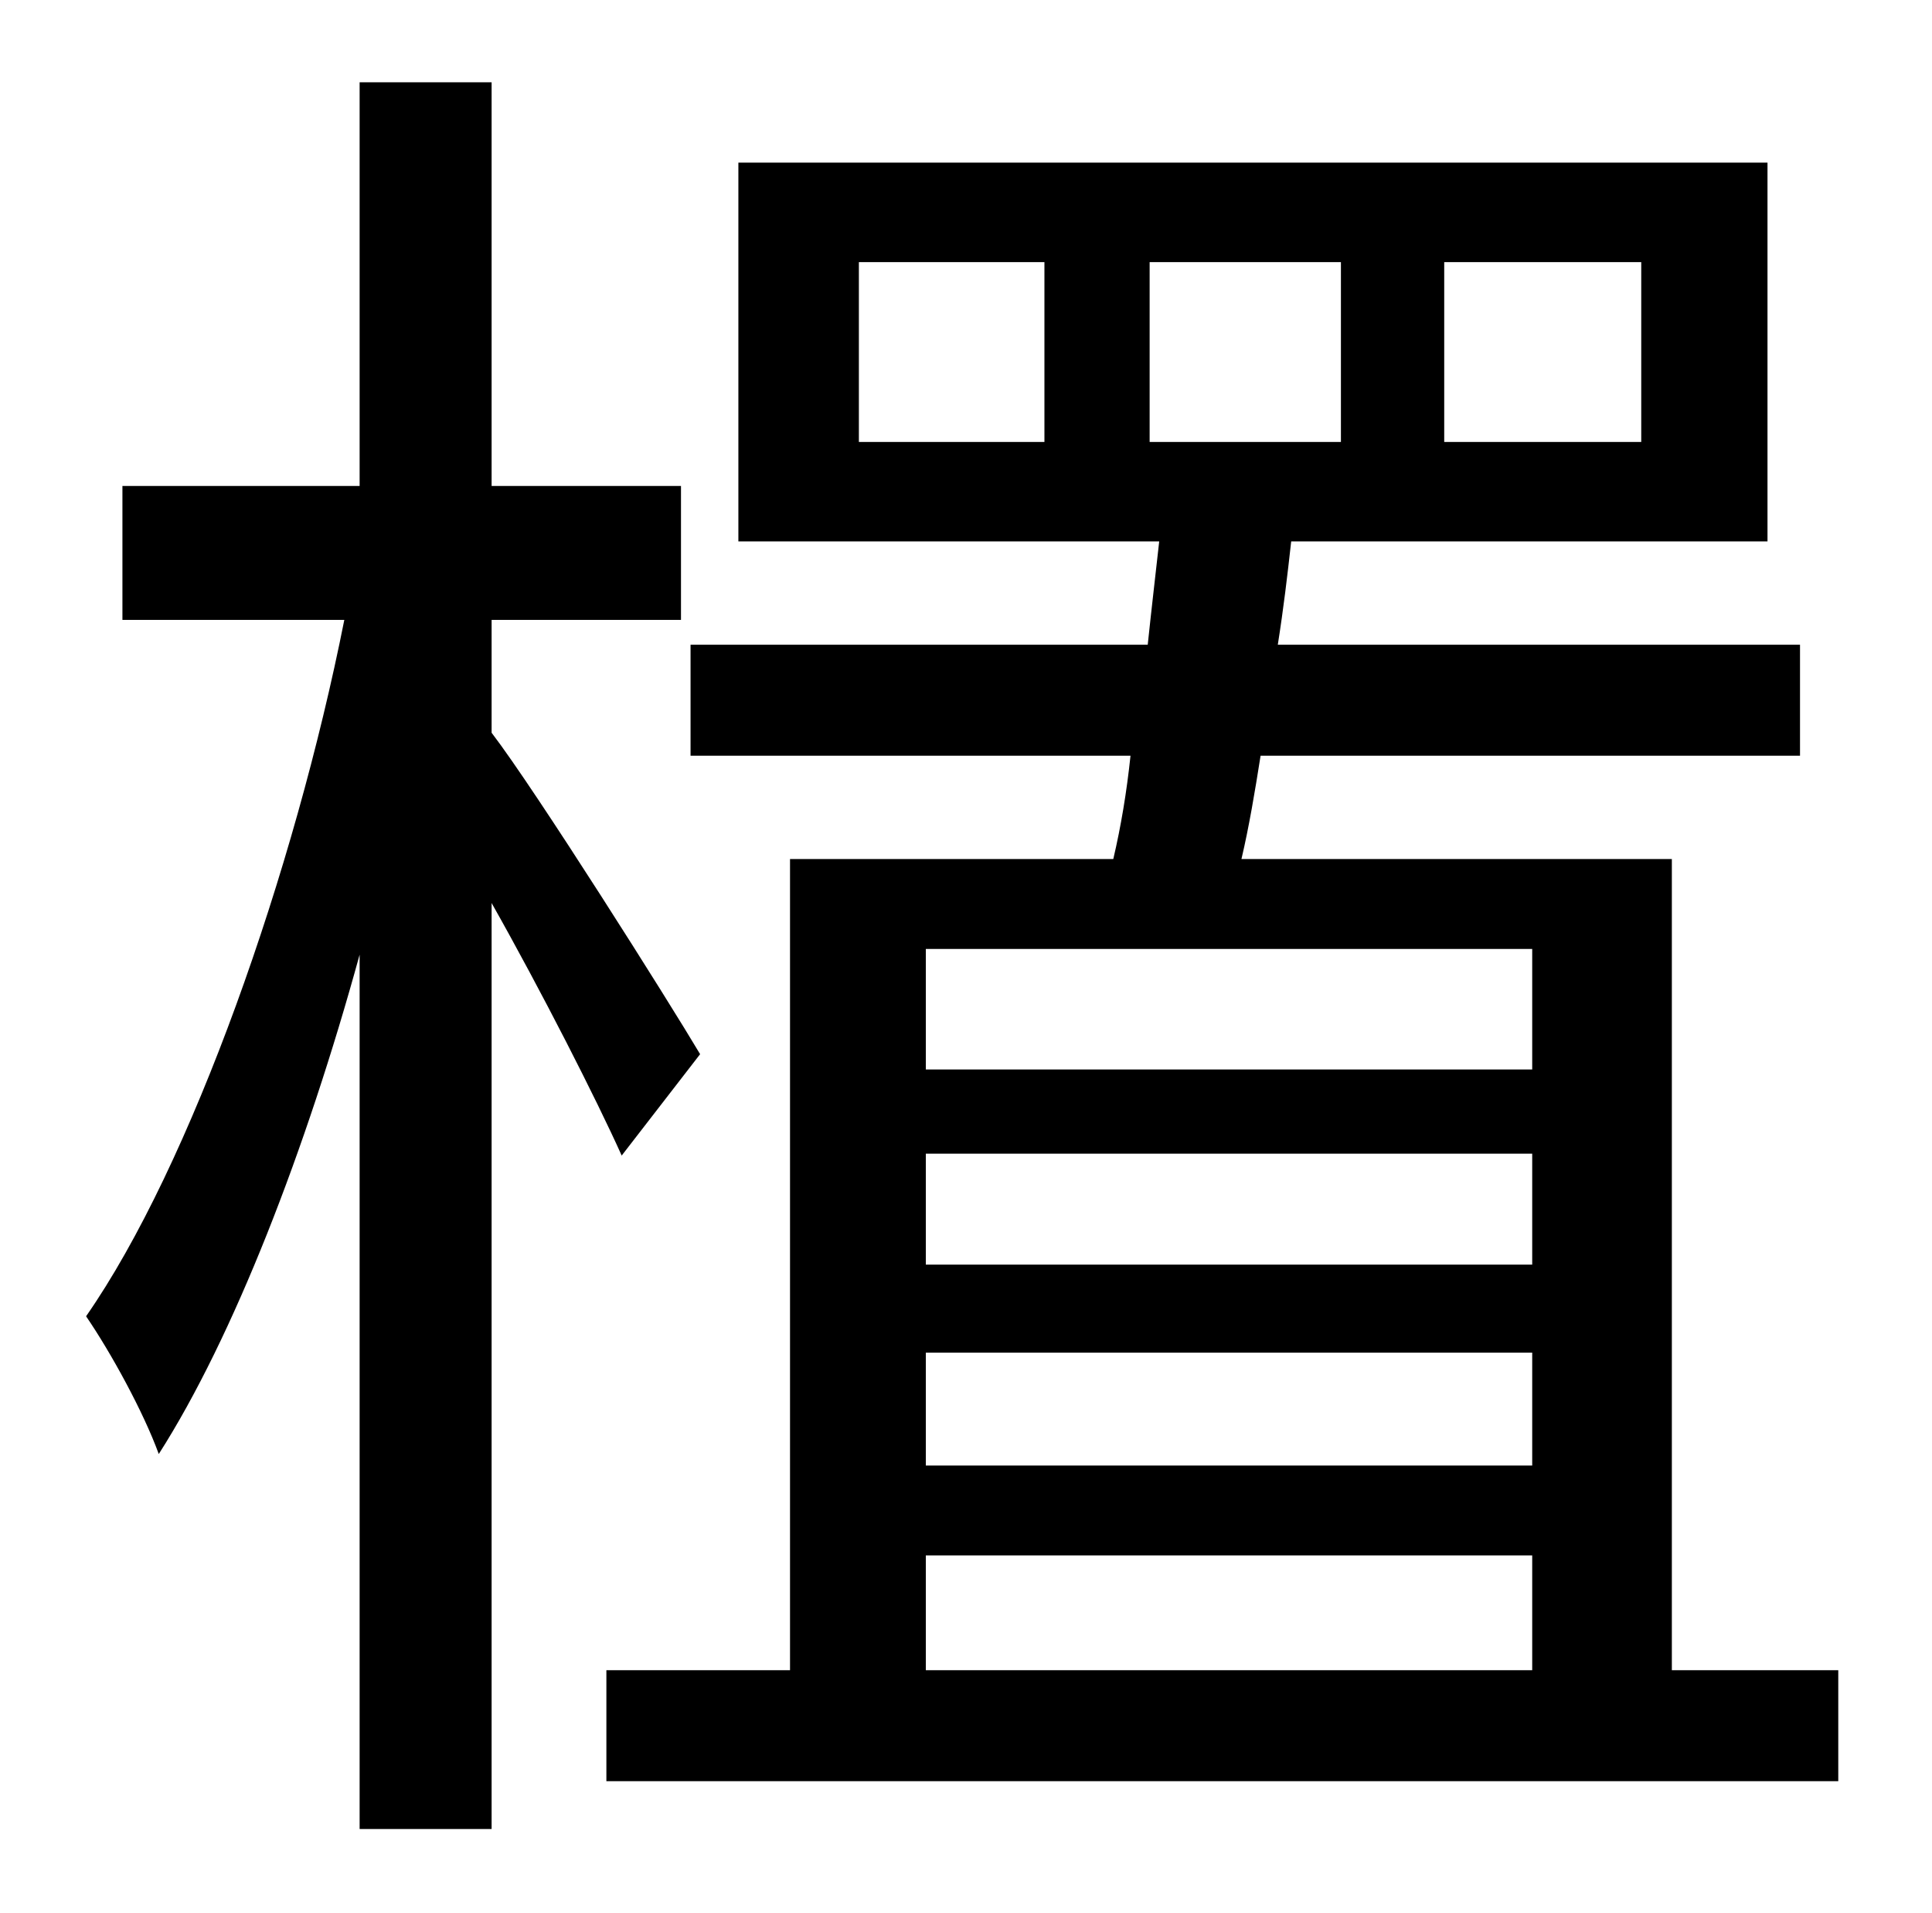 <?xml version="1.0" standalone="no"?>
<!DOCTYPE svg PUBLIC "-//W3C//DTD SVG 1.1//EN" "http://www.w3.org/Graphics/SVG/1.1/DTD/svg11.dtd" >
<svg xmlns="http://www.w3.org/2000/svg" xmlns:xlink="http://www.w3.org/1999/xlink" version="1.1" viewBox="-10 0 1010 1000">
   <path fill="currentColor"
d="M356 551l-41 53c-13 -29 -42 -86 -68 -132v484h-69v-457c-28 102 -66 200 -105 261c-8 -22 -25 -53 -38 -72c55 -79 109 -233 135 -364h-116v-70h124v-211h69v211h99v70h-99v59c23 30 93 141 109 168zM474 813v60h317v-60h-317zM791 496h-317v63h317v-63zM474 707v59h317
v-59h-317zM791 661v-58h-317v58h317zM591 137v94h100v-94h-100zM536 231v-94h-97v94h97zM745 137v94h103v-94h-103zM864 873h87v58h-644v-58h96v-424h169c4 -17 7 -35 9 -54h-230v-58h239c2 -19 4 -36 6 -54h-220v-198h538v198h-249c-2 18 -4 35 -7 54h273v58h-282
c-3 19 -6 37 -10 54h225v424z" />
</svg>
